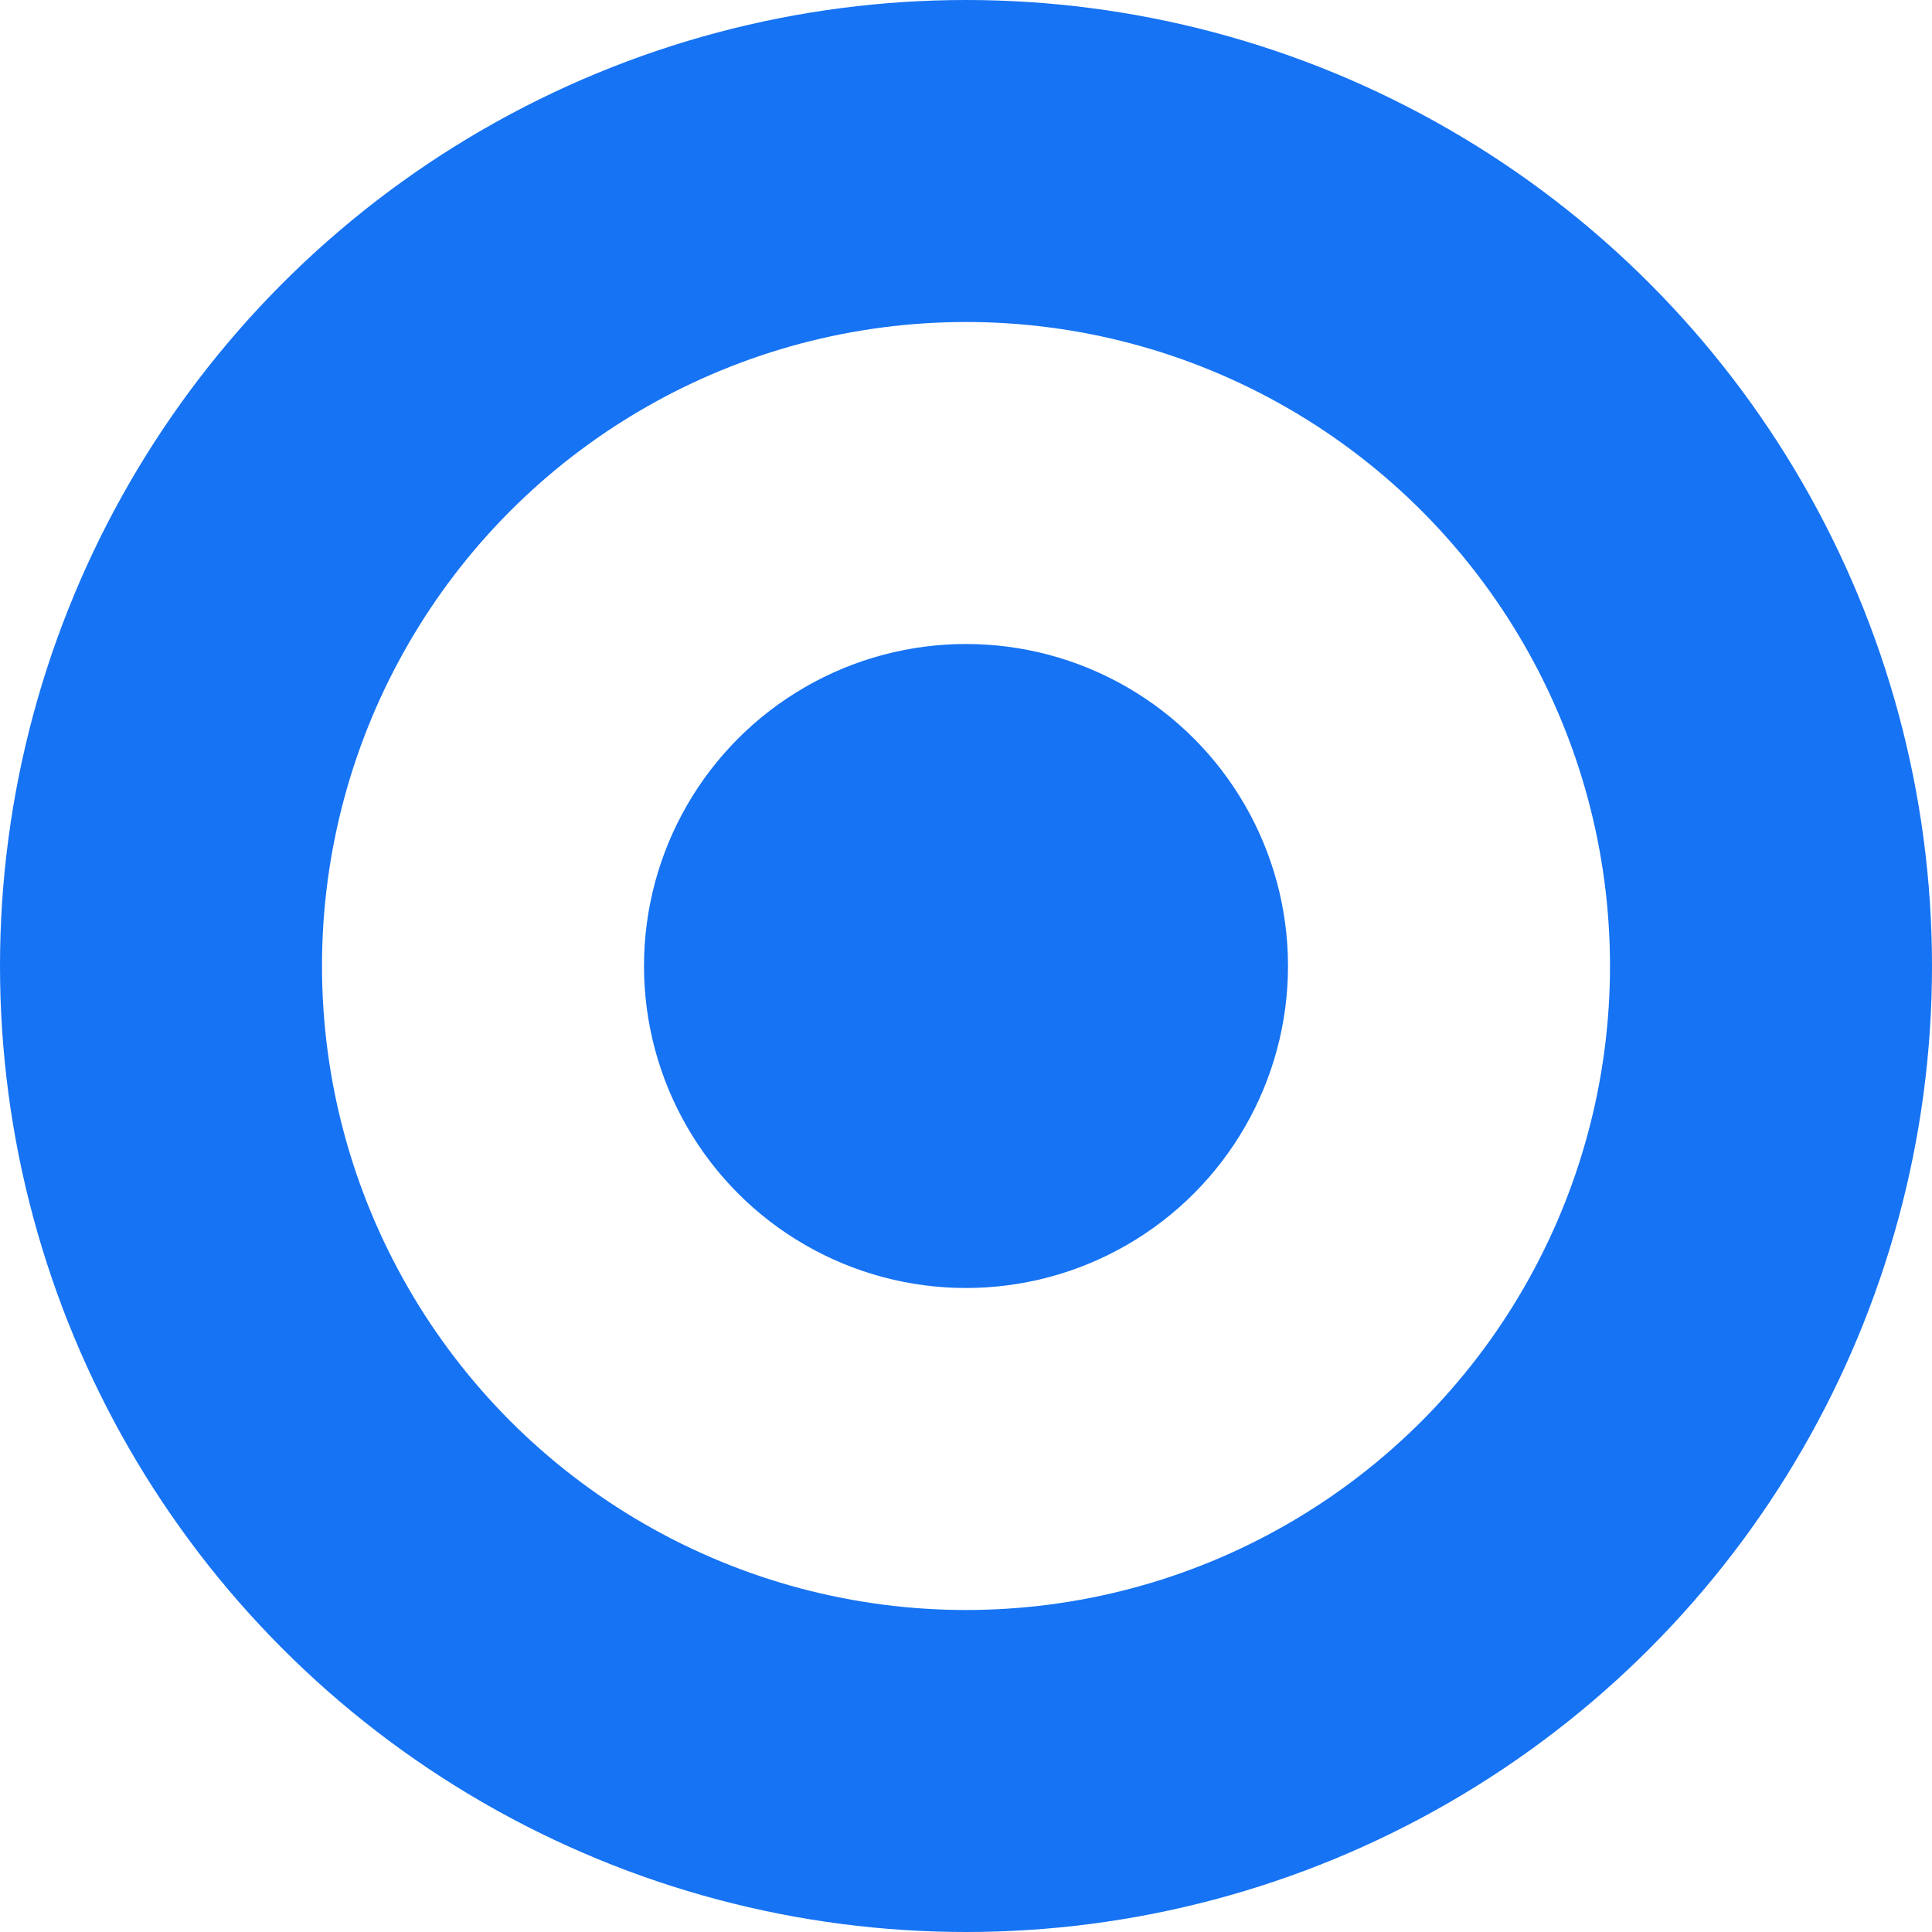 <svg width="96" height="96" viewBox="0 0 96 96" fill="none" xmlns="http://www.w3.org/2000/svg">
<circle cx="48" cy="48" r="16" fill="#1673F3"/>
<circle cx="48" cy="48" r="40" stroke="#1673F3" stroke-width="16"/>
</svg>
